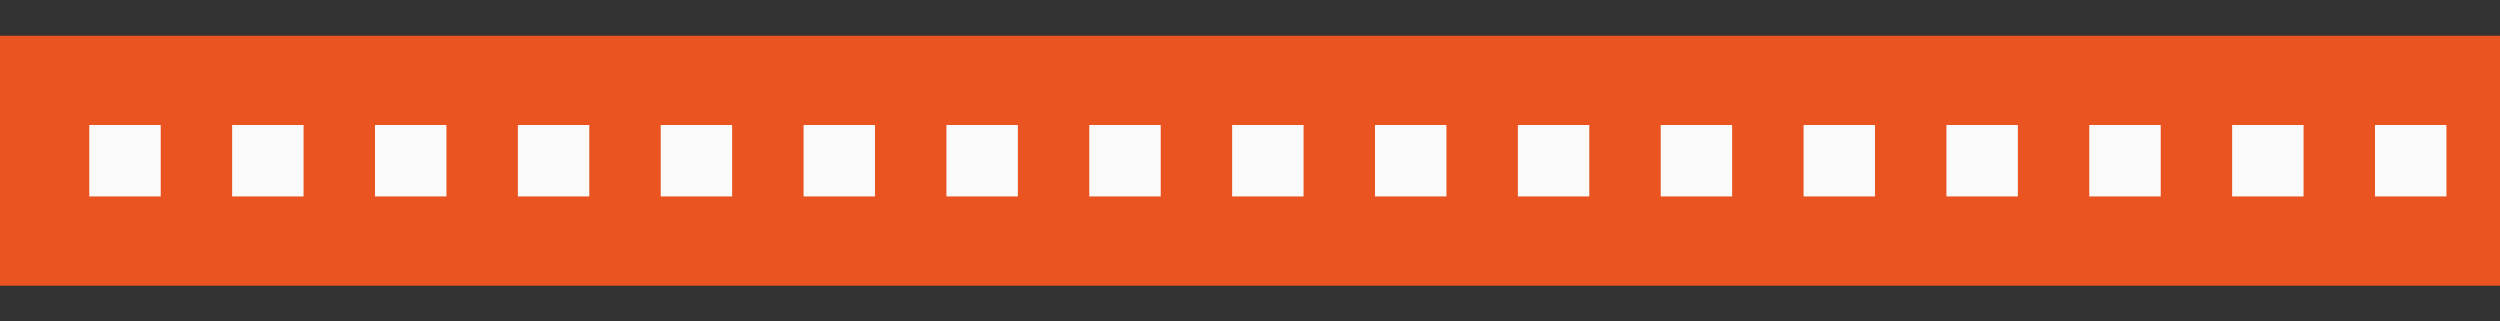 <svg xmlns="http://www.w3.org/2000/svg" height="18" width="140"><rect width="100%" height="100%" fill="#333333" stroke="none"/><path d="M0 2h140v14H0z" fill="#e95420"/><g fill="#fafafa"><path d="M5 7h4v4H5zM13 7h4v4h-4zM21 7h4v4h-4zM29 7h4v4h-4zM37 7h4v4h-4zM45 7h4v4h-4zM53 7h4v4h-4zM61 7h4v4h-4zM69 7h4v4h-4zM77 7h4v4h-4zM85 7h4v4h-4zM93 7h4v4h-4zM101 7h4v4h-4zM109 7h4v4h-4zM117 7h4v4h-4zM125 7h4v4h-4zM133 7h4v4h-4z"/></g></svg>